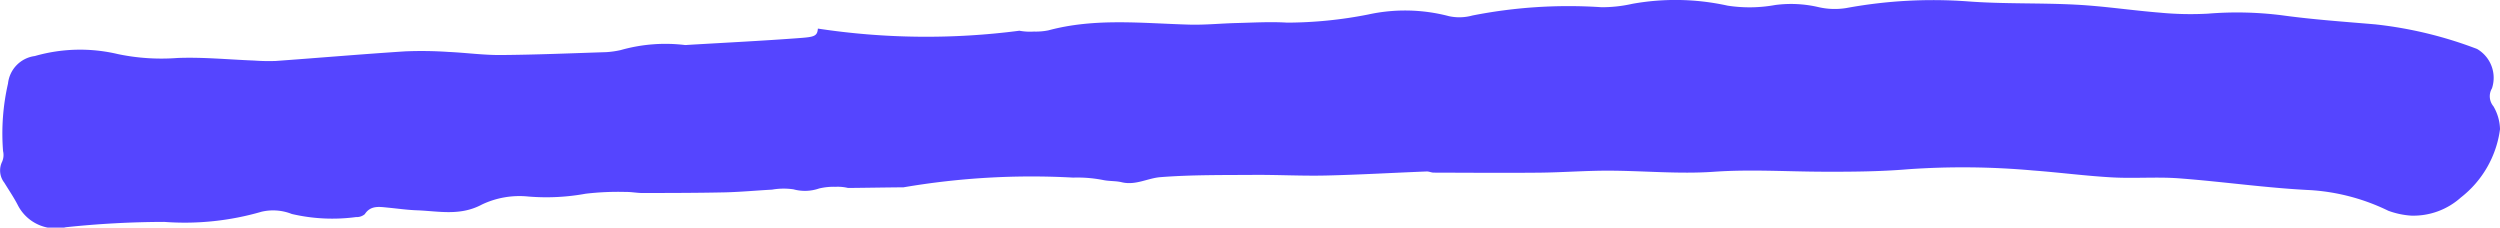 <svg id="Layer_1" data-name="Layer 1" xmlns="http://www.w3.org/2000/svg" width="127.164" height="11.577" viewBox="0 0 127.164 11.577"><defs><style>.cls-1{fill:#5545ff;}</style></defs><path class="cls-1" d="M.107,8.229A1.007,1.007,0,0,0,.22,9.293c.238.39.499.77.703,1.174a2.174,2.174,0,0,0,2.421,1.092,48.344,48.344,0,0,1,5.01-.272A14.008,14.008,0,0,0,13.3,10.771a2.572,2.572,0,0,1,1.542.113,9.072,9.072,0,0,0,3.269.157.628.628,0,0,0,.445-.148c.299-.46.745-.373,1.19-.33.484.046.968.117,1.454.134,1.113.04,2.202.305,3.318-.296A4.452,4.452,0,0,1,26.88,9.997a11.125,11.125,0,0,0,2.907-.143,14.088,14.088,0,0,1,2.052-.09c.283-.005.566.055.849.054,1.384-.003,2.769-.003,4.153-.033.81-.018,1.618-.095,2.428-.139a3.455,3.455,0,0,1,1.091-.016,2.2,2.2,0,0,0,1.304-.043,3.208,3.208,0,0,1,.849-.085,2.225,2.225,0,0,1,.624.059c.926-.008,1.867-.026,2.82-.033a38.653,38.653,0,0,1,8.629-.494,6.791,6.791,0,0,1,1.534.125c.306.063.636.038.938.111.708.17,1.321-.209,1.968-.259,1.581-.123,3.175-.104,4.763-.115,1.22-.008,2.442.06,3.661.032,1.706-.04,3.41-.139,5.116-.206.119-.005.24.059.36.059,1.791.005,3.581.019,5.372.002,1.174-.012,2.347-.104,3.52-.102,1.788.004,3.584.181,5.359.056,1.845-.13,3.669-.01,5.502-.003,1.462.005,2.932-.003,4.387-.126a39.981,39.981,0,0,1,6.352.064c1.34.1,2.674.277,4.016.351,1.135.063,2.284-.036,3.416.049,2.235.169,4.458.493,6.695.6a10.54,10.54,0,0,1,3.939,1.049,4.138,4.138,0,0,0,1.156.247,3.613,3.613,0,0,0,2.535-.924,5.274,5.274,0,0,0,1.99-3.474,2.427,2.427,0,0,0-.336-1.165.791.791,0,0,1-.074-.911,1.696,1.696,0,0,0-.761-2.005,20.771,20.771,0,0,0-5.176-1.25c-1.58-.135-3.167-.244-4.734-.46a18.204,18.204,0,0,0-3.782-.084A16.356,16.356,0,0,1,109.87.644c-1.418-.113-2.826-.329-4.246-.405-1.833-.099-3.679-.03-5.507-.167a24.268,24.268,0,0,0-6.204.337,3.678,3.678,0,0,1-1.437-.052A6.146,6.146,0,0,0,90.301.254,7.316,7.316,0,0,1,87.879.288,12.346,12.346,0,0,0,83.027.195a7.003,7.003,0,0,1-1.569.172A25.21,25.21,0,0,0,74.893.789,2.48,2.48,0,0,1,73.7.822,8.774,8.774,0,0,0,69.596.737a21.54,21.54,0,0,1-4.129.414c-.846-.052-1.7-.001-2.551.02-.809.019-1.62.104-2.427.081-2.396-.067-4.796-.347-7.163.292a3.211,3.211,0,0,1-.731.061,2.966,2.966,0,0,1-.744-.042,36.76,36.76,0,0,1-10.249-.109c-.026.385-.191.426-.913.48-1.909.144-3.822.237-5.733.351a.5.5,0,0,1-.122.004,8.331,8.331,0,0,0-3.265.259,4.704,4.704,0,0,1-.725.104c-1.789.058-3.578.133-5.367.147-.89.007-1.78-.118-2.672-.158a20.216,20.216,0,0,0-2.193-.029c-2.197.142-4.39.331-6.586.489A10.018,10.018,0,0,1,12.93,3.08c-1.301-.05-2.605-.181-3.901-.131a10.809,10.809,0,0,1-3.034-.198A8.345,8.345,0,0,0,1.773,2.85a1.579,1.579,0,0,0-1.366,1.4,11.397,11.397,0,0,0-.251,3.438A.856.856,0,0,1,.107,8.229Z"/></svg>